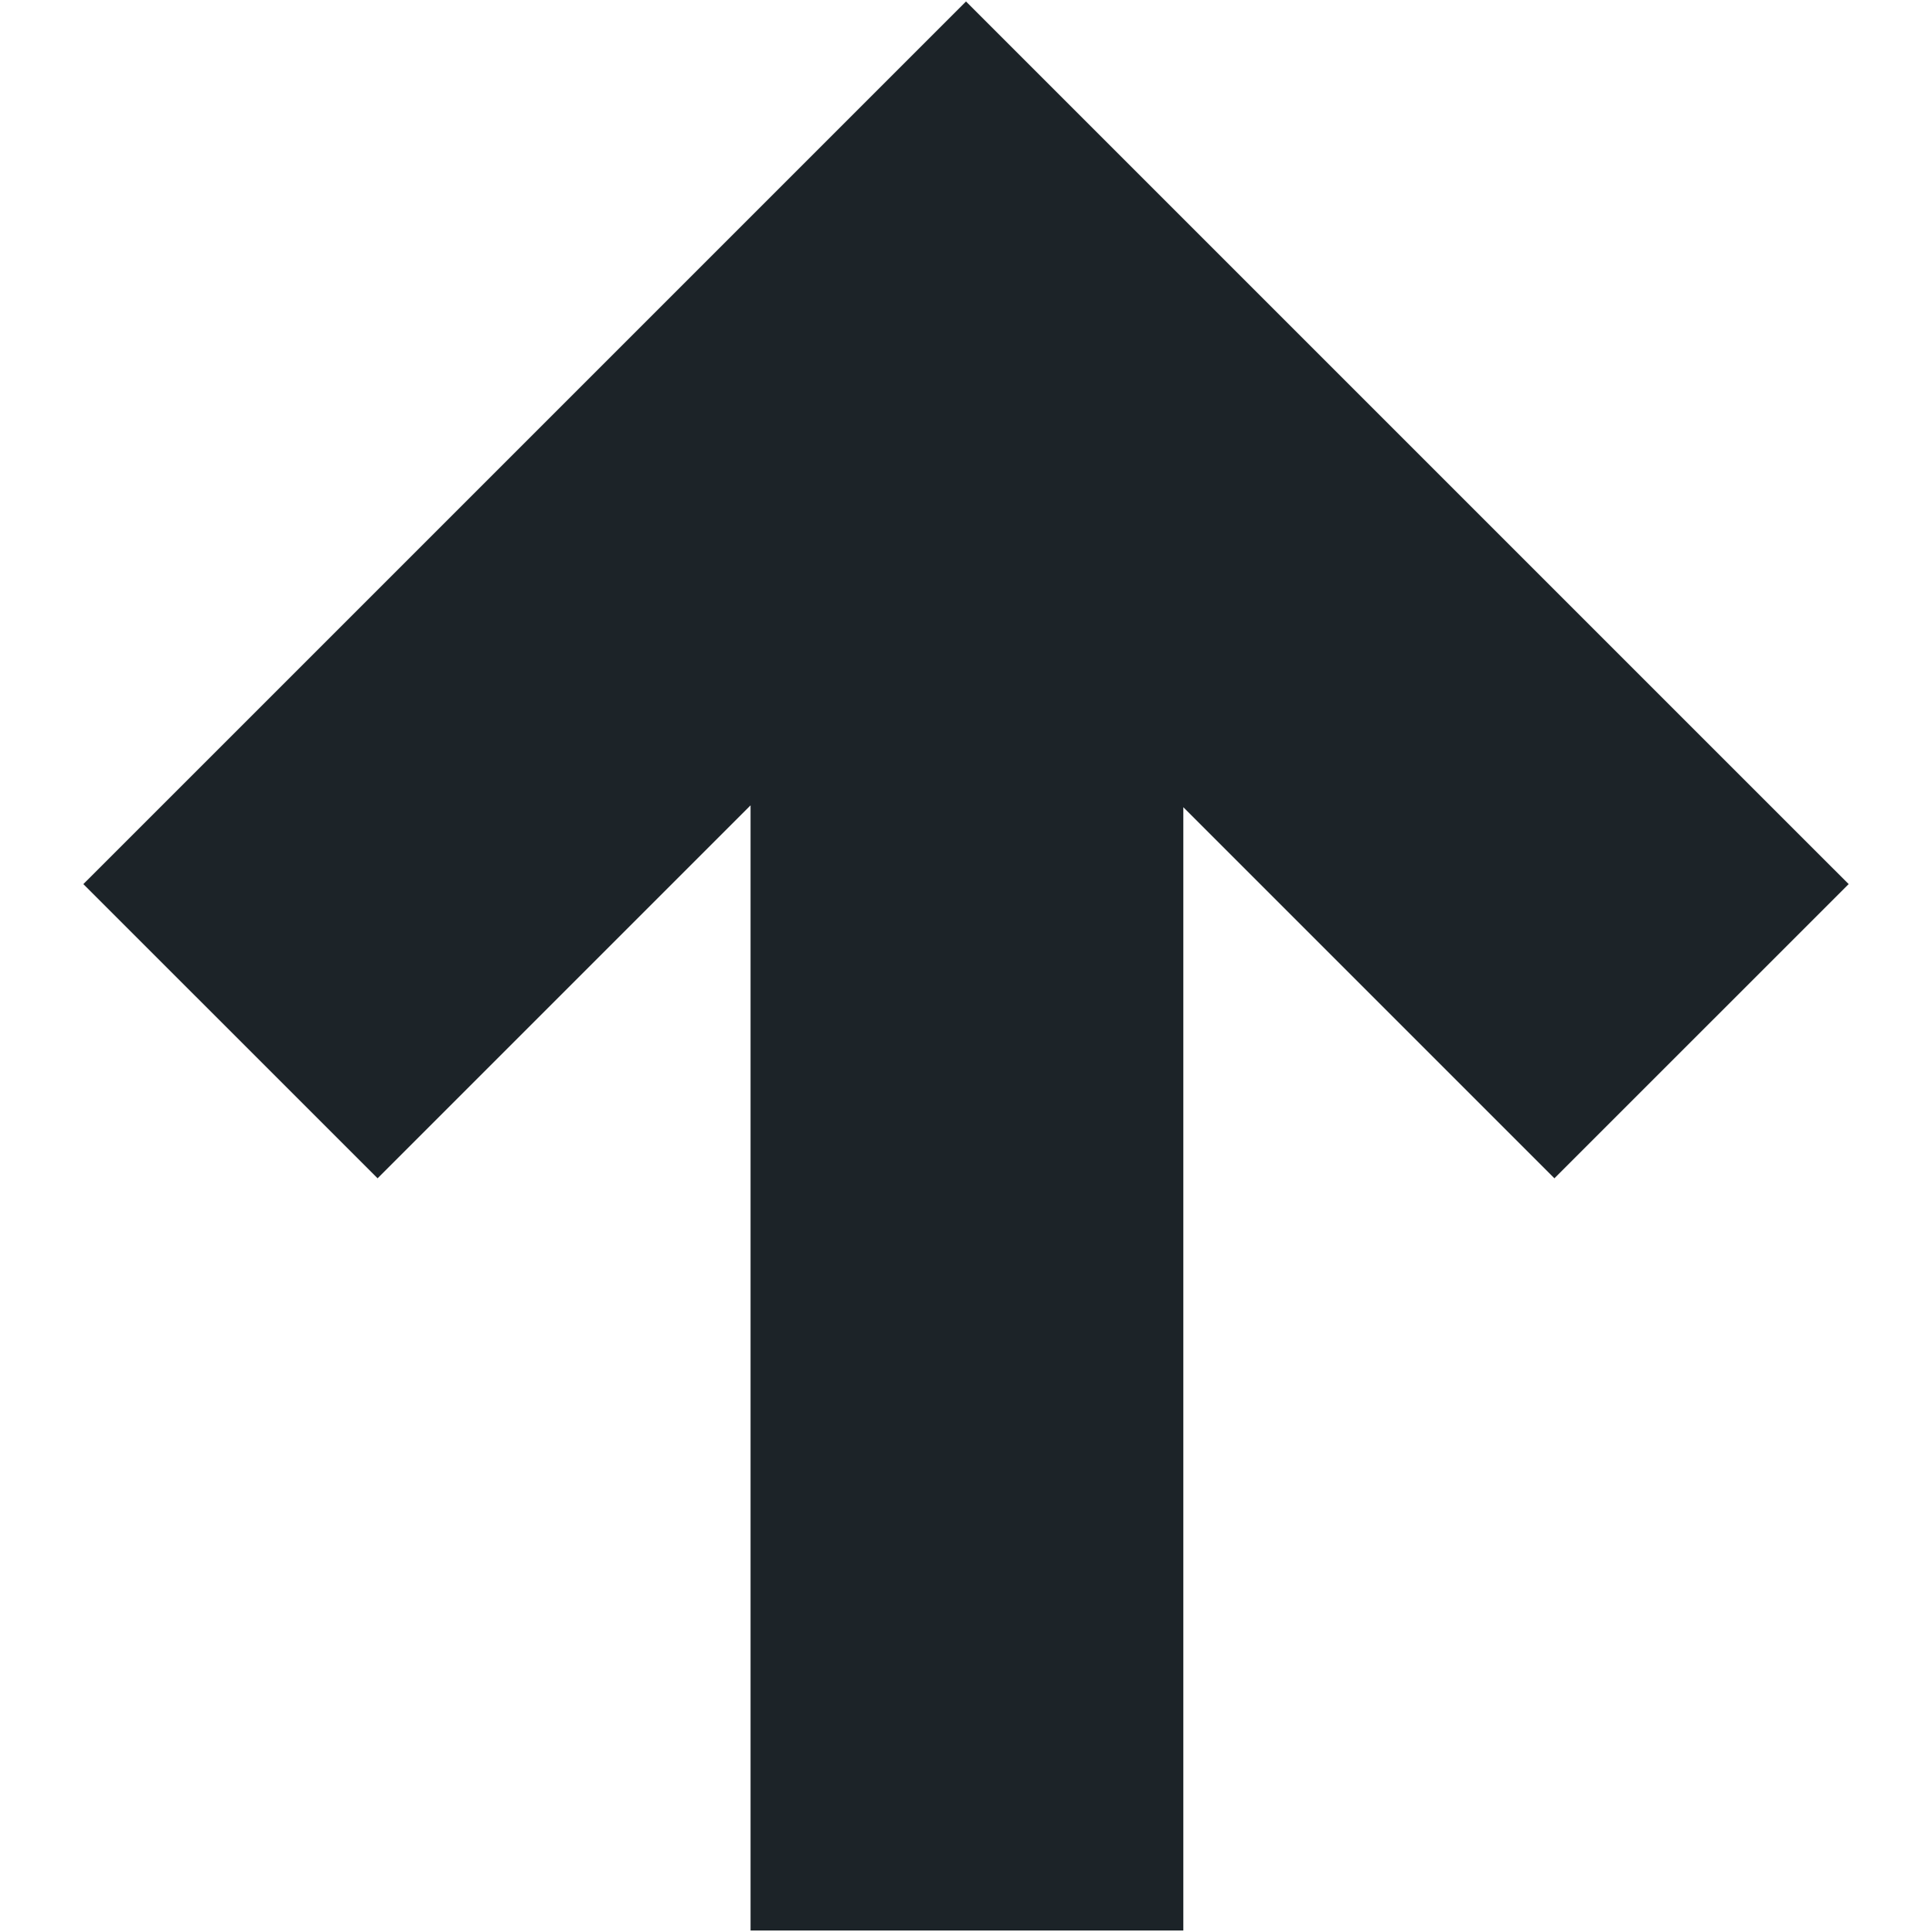 <svg viewBox="0 0 430 430" xmlns="http://www.w3.org/2000/svg"><path d="m378.7 164.03-130.96-130.96-32.74-32.74-32.74 32.74-130.96 130.96-32.75 32.74 65.49 65.48 32.74-32.74 50.27-50.27v198.26 52.17h96.32v-52.17-197.84l49.85 49.85 32.74 32.74 65.49-65.48z" fill="#1c2328"/></svg>